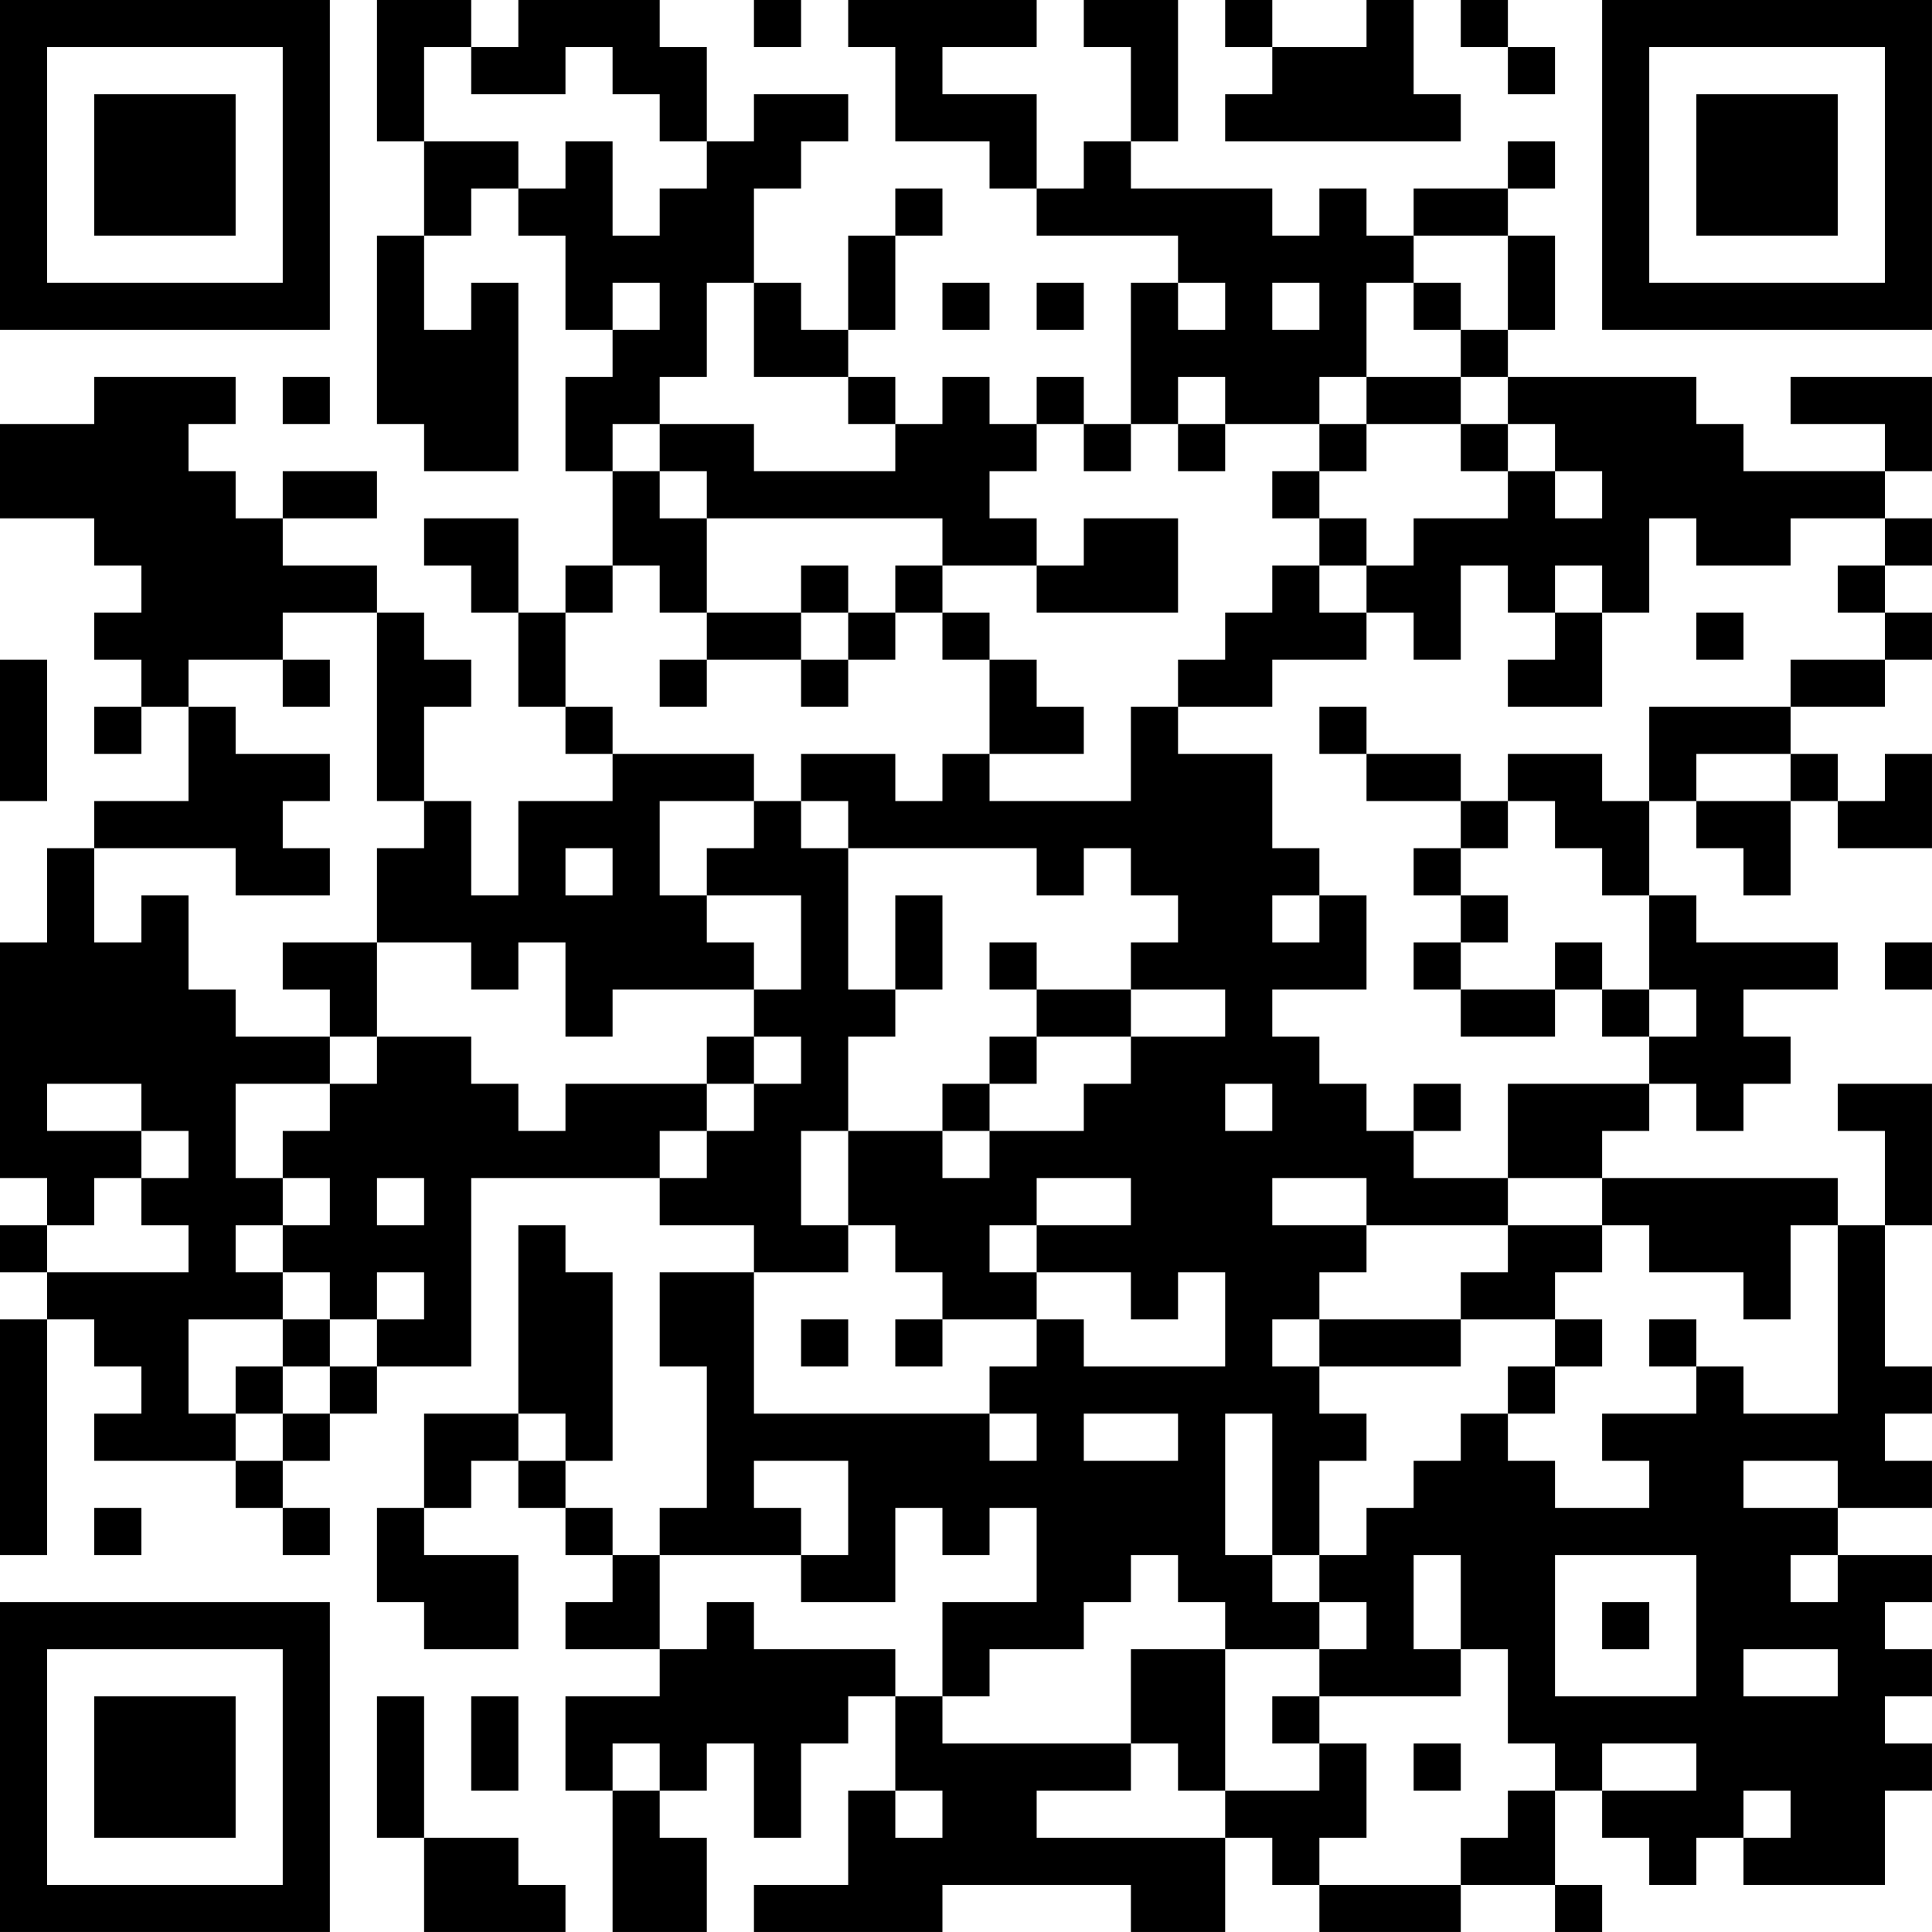 <?xml version="1.0" encoding="UTF-8"?>
<svg xmlns="http://www.w3.org/2000/svg" version="1.1" width="200" height="200" viewBox="0 0 200 200"><rect x="0" y="0" width="200" height="200" fill="#ffffff"/><g transform="scale(4.878)"><g transform="translate(0,0)"><path fill-rule="evenodd" d="M8 0L8 3L9 3L9 5L8 5L8 9L9 9L9 10L11 10L11 6L10 6L10 7L9 7L9 5L10 5L10 4L11 4L11 5L12 5L12 7L13 7L13 8L12 8L12 10L13 10L13 12L12 12L12 13L11 13L11 11L9 11L9 12L10 12L10 13L11 13L11 15L12 15L12 16L13 16L13 17L11 17L11 19L10 19L10 17L9 17L9 15L10 15L10 14L9 14L9 13L8 13L8 12L6 12L6 11L8 11L8 10L6 10L6 11L5 11L5 10L4 10L4 9L5 9L5 8L2 8L2 9L0 9L0 11L2 11L2 12L3 12L3 13L2 13L2 14L3 14L3 15L2 15L2 16L3 16L3 15L4 15L4 17L2 17L2 18L1 18L1 20L0 20L0 25L1 25L1 26L0 26L0 27L1 27L1 28L0 28L0 33L1 33L1 28L2 28L2 29L3 29L3 30L2 30L2 31L5 31L5 32L6 32L6 33L7 33L7 32L6 32L6 31L7 31L7 30L8 30L8 29L10 29L10 25L14 25L14 26L16 26L16 27L14 27L14 29L15 29L15 32L14 32L14 33L13 33L13 32L12 32L12 31L13 31L13 27L12 27L12 26L11 26L11 30L9 30L9 32L8 32L8 34L9 34L9 35L11 35L11 33L9 33L9 32L10 32L10 31L11 31L11 32L12 32L12 33L13 33L13 34L12 34L12 35L14 35L14 36L12 36L12 38L13 38L13 41L15 41L15 39L14 39L14 38L15 38L15 37L16 37L16 39L17 39L17 37L18 37L18 36L19 36L19 38L18 38L18 40L16 40L16 41L20 41L20 40L24 40L24 41L26 41L26 39L27 39L27 40L28 40L28 41L31 41L31 40L33 40L33 41L34 41L34 40L33 40L33 38L34 38L34 39L35 39L35 40L36 40L36 39L37 39L37 40L40 40L40 38L41 38L41 37L40 37L40 36L41 36L41 35L40 35L40 34L41 34L41 33L39 33L39 32L41 32L41 31L40 31L40 30L41 30L41 29L40 29L40 26L41 26L41 23L39 23L39 24L40 24L40 26L39 26L39 25L34 25L34 24L35 24L35 23L36 23L36 24L37 24L37 23L38 23L38 22L37 22L37 21L39 21L39 20L36 20L36 19L35 19L35 17L36 17L36 18L37 18L37 19L38 19L38 17L39 17L39 18L41 18L41 16L40 16L40 17L39 17L39 16L38 16L38 15L40 15L40 14L41 14L41 13L40 13L40 12L41 12L41 11L40 11L40 10L41 10L41 8L38 8L38 9L40 9L40 10L37 10L37 9L36 9L36 8L32 8L32 7L33 7L33 5L32 5L32 4L33 4L33 3L32 3L32 4L30 4L30 5L29 5L29 4L28 4L28 5L27 5L27 4L24 4L24 3L25 3L25 0L23 0L23 1L24 1L24 3L23 3L23 4L22 4L22 2L20 2L20 1L22 1L22 0L18 0L18 1L19 1L19 3L21 3L21 4L22 4L22 5L25 5L25 6L24 6L24 9L23 9L23 8L22 8L22 9L21 9L21 8L20 8L20 9L19 9L19 8L18 8L18 7L19 7L19 5L20 5L20 4L19 4L19 5L18 5L18 7L17 7L17 6L16 6L16 4L17 4L17 3L18 3L18 2L16 2L16 3L15 3L15 1L14 1L14 0L11 0L11 1L10 1L10 0ZM16 0L16 1L17 1L17 0ZM26 0L26 1L27 1L27 2L26 2L26 3L31 3L31 2L30 2L30 0L29 0L29 1L27 1L27 0ZM31 0L31 1L32 1L32 2L33 2L33 1L32 1L32 0ZM9 1L9 3L11 3L11 4L12 4L12 3L13 3L13 5L14 5L14 4L15 4L15 3L14 3L14 2L13 2L13 1L12 1L12 2L10 2L10 1ZM30 5L30 6L29 6L29 8L28 8L28 9L26 9L26 8L25 8L25 9L24 9L24 10L23 10L23 9L22 9L22 10L21 10L21 11L22 11L22 12L20 12L20 11L15 11L15 10L14 10L14 9L16 9L16 10L19 10L19 9L18 9L18 8L16 8L16 6L15 6L15 8L14 8L14 9L13 9L13 10L14 10L14 11L15 11L15 13L14 13L14 12L13 12L13 13L12 13L12 15L13 15L13 16L16 16L16 17L14 17L14 19L15 19L15 20L16 20L16 21L13 21L13 22L12 22L12 20L11 20L11 21L10 21L10 20L8 20L8 18L9 18L9 17L8 17L8 13L6 13L6 14L4 14L4 15L5 15L5 16L7 16L7 17L6 17L6 18L7 18L7 19L5 19L5 18L2 18L2 20L3 20L3 19L4 19L4 21L5 21L5 22L7 22L7 23L5 23L5 25L6 25L6 26L5 26L5 27L6 27L6 28L4 28L4 30L5 30L5 31L6 31L6 30L7 30L7 29L8 29L8 28L9 28L9 27L8 27L8 28L7 28L7 27L6 27L6 26L7 26L7 25L6 25L6 24L7 24L7 23L8 23L8 22L10 22L10 23L11 23L11 24L12 24L12 23L15 23L15 24L14 24L14 25L15 25L15 24L16 24L16 23L17 23L17 22L16 22L16 21L17 21L17 19L15 19L15 18L16 18L16 17L17 17L17 18L18 18L18 21L19 21L19 22L18 22L18 24L17 24L17 26L18 26L18 27L16 27L16 30L21 30L21 31L22 31L22 30L21 30L21 29L22 29L22 28L23 28L23 29L26 29L26 27L25 27L25 28L24 28L24 27L22 27L22 26L24 26L24 25L22 25L22 26L21 26L21 27L22 27L22 28L20 28L20 27L19 27L19 26L18 26L18 24L20 24L20 25L21 25L21 24L23 24L23 23L24 23L24 22L26 22L26 21L24 21L24 20L25 20L25 19L24 19L24 18L23 18L23 19L22 19L22 18L18 18L18 17L17 17L17 16L19 16L19 17L20 17L20 16L21 16L21 17L24 17L24 15L25 15L25 16L27 16L27 18L28 18L28 19L27 19L27 20L28 20L28 19L29 19L29 21L27 21L27 22L28 22L28 23L29 23L29 24L30 24L30 25L32 25L32 26L29 26L29 25L27 25L27 26L29 26L29 27L28 27L28 28L27 28L27 29L28 29L28 30L29 30L29 31L28 31L28 33L27 33L27 30L26 30L26 33L27 33L27 34L28 34L28 35L26 35L26 34L25 34L25 33L24 33L24 34L23 34L23 35L21 35L21 36L20 36L20 34L22 34L22 32L21 32L21 33L20 33L20 32L19 32L19 34L17 34L17 33L18 33L18 31L16 31L16 32L17 32L17 33L14 33L14 35L15 35L15 34L16 34L16 35L19 35L19 36L20 36L20 37L24 37L24 38L22 38L22 39L26 39L26 38L28 38L28 37L29 37L29 39L28 39L28 40L31 40L31 39L32 39L32 38L33 38L33 37L32 37L32 35L31 35L31 33L30 33L30 35L31 35L31 36L28 36L28 35L29 35L29 34L28 34L28 33L29 33L29 32L30 32L30 31L31 31L31 30L32 30L32 31L33 31L33 32L35 32L35 31L34 31L34 30L36 30L36 29L37 29L37 30L39 30L39 26L38 26L38 28L37 28L37 27L35 27L35 26L34 26L34 25L32 25L32 23L35 23L35 22L36 22L36 21L35 21L35 19L34 19L34 18L33 18L33 17L32 17L32 16L34 16L34 17L35 17L35 15L38 15L38 14L40 14L40 13L39 13L39 12L40 12L40 11L38 11L38 12L36 12L36 11L35 11L35 13L34 13L34 12L33 12L33 13L32 13L32 12L31 12L31 14L30 14L30 13L29 13L29 12L30 12L30 11L32 11L32 10L33 10L33 11L34 11L34 10L33 10L33 9L32 9L32 8L31 8L31 7L32 7L32 5ZM13 6L13 7L14 7L14 6ZM20 6L20 7L21 7L21 6ZM22 6L22 7L23 7L23 6ZM25 6L25 7L26 7L26 6ZM27 6L27 7L28 7L28 6ZM30 6L30 7L31 7L31 6ZM6 8L6 9L7 9L7 8ZM29 8L29 9L28 9L28 10L27 10L27 11L28 11L28 12L27 12L27 13L26 13L26 14L25 14L25 15L27 15L27 14L29 14L29 13L28 13L28 12L29 12L29 11L28 11L28 10L29 10L29 9L31 9L31 10L32 10L32 9L31 9L31 8ZM25 9L25 10L26 10L26 9ZM23 11L23 12L22 12L22 13L25 13L25 11ZM17 12L17 13L15 13L15 14L14 14L14 15L15 15L15 14L17 14L17 15L18 15L18 14L19 14L19 13L20 13L20 14L21 14L21 16L23 16L23 15L22 15L22 14L21 14L21 13L20 13L20 12L19 12L19 13L18 13L18 12ZM17 13L17 14L18 14L18 13ZM33 13L33 14L32 14L32 15L34 15L34 13ZM36 13L36 14L37 14L37 13ZM0 14L0 17L1 17L1 14ZM6 14L6 15L7 15L7 14ZM28 15L28 16L29 16L29 17L31 17L31 18L30 18L30 19L31 19L31 20L30 20L30 21L31 21L31 22L33 22L33 21L34 21L34 22L35 22L35 21L34 21L34 20L33 20L33 21L31 21L31 20L32 20L32 19L31 19L31 18L32 18L32 17L31 17L31 16L29 16L29 15ZM36 16L36 17L38 17L38 16ZM12 18L12 19L13 19L13 18ZM19 19L19 21L20 21L20 19ZM6 20L6 21L7 21L7 22L8 22L8 20ZM21 20L21 21L22 21L22 22L21 22L21 23L20 23L20 24L21 24L21 23L22 23L22 22L24 22L24 21L22 21L22 20ZM40 20L40 21L41 21L41 20ZM15 22L15 23L16 23L16 22ZM1 23L1 24L3 24L3 25L2 25L2 26L1 26L1 27L4 27L4 26L3 26L3 25L4 25L4 24L3 24L3 23ZM26 23L26 24L27 24L27 23ZM30 23L30 24L31 24L31 23ZM8 25L8 26L9 26L9 25ZM32 26L32 27L31 27L31 28L28 28L28 29L31 29L31 28L33 28L33 29L32 29L32 30L33 30L33 29L34 29L34 28L33 28L33 27L34 27L34 26ZM6 28L6 29L5 29L5 30L6 30L6 29L7 29L7 28ZM17 28L17 29L18 29L18 28ZM19 28L19 29L20 29L20 28ZM35 28L35 29L36 29L36 28ZM11 30L11 31L12 31L12 30ZM23 30L23 31L25 31L25 30ZM37 31L37 32L39 32L39 31ZM2 32L2 33L3 33L3 32ZM33 33L33 36L36 36L36 33ZM38 33L38 34L39 34L39 33ZM34 34L34 35L35 35L35 34ZM24 35L24 37L25 37L25 38L26 38L26 35ZM37 35L37 36L39 36L39 35ZM8 36L8 39L9 39L9 41L12 41L12 40L11 40L11 39L9 39L9 36ZM10 36L10 38L11 38L11 36ZM27 36L27 37L28 37L28 36ZM13 37L13 38L14 38L14 37ZM30 37L30 38L31 38L31 37ZM34 37L34 38L36 38L36 37ZM19 38L19 39L20 39L20 38ZM37 38L37 39L38 39L38 38ZM0 0L0 7L7 7L7 0ZM1 1L1 6L6 6L6 1ZM2 2L2 5L5 5L5 2ZM34 0L34 7L41 7L41 0ZM35 1L35 6L40 6L40 1ZM36 2L36 5L39 5L39 2ZM0 34L0 41L7 41L7 34ZM1 35L1 40L6 40L6 35ZM2 36L2 39L5 39L5 36Z" fill="#000000"/></g></g></svg>
